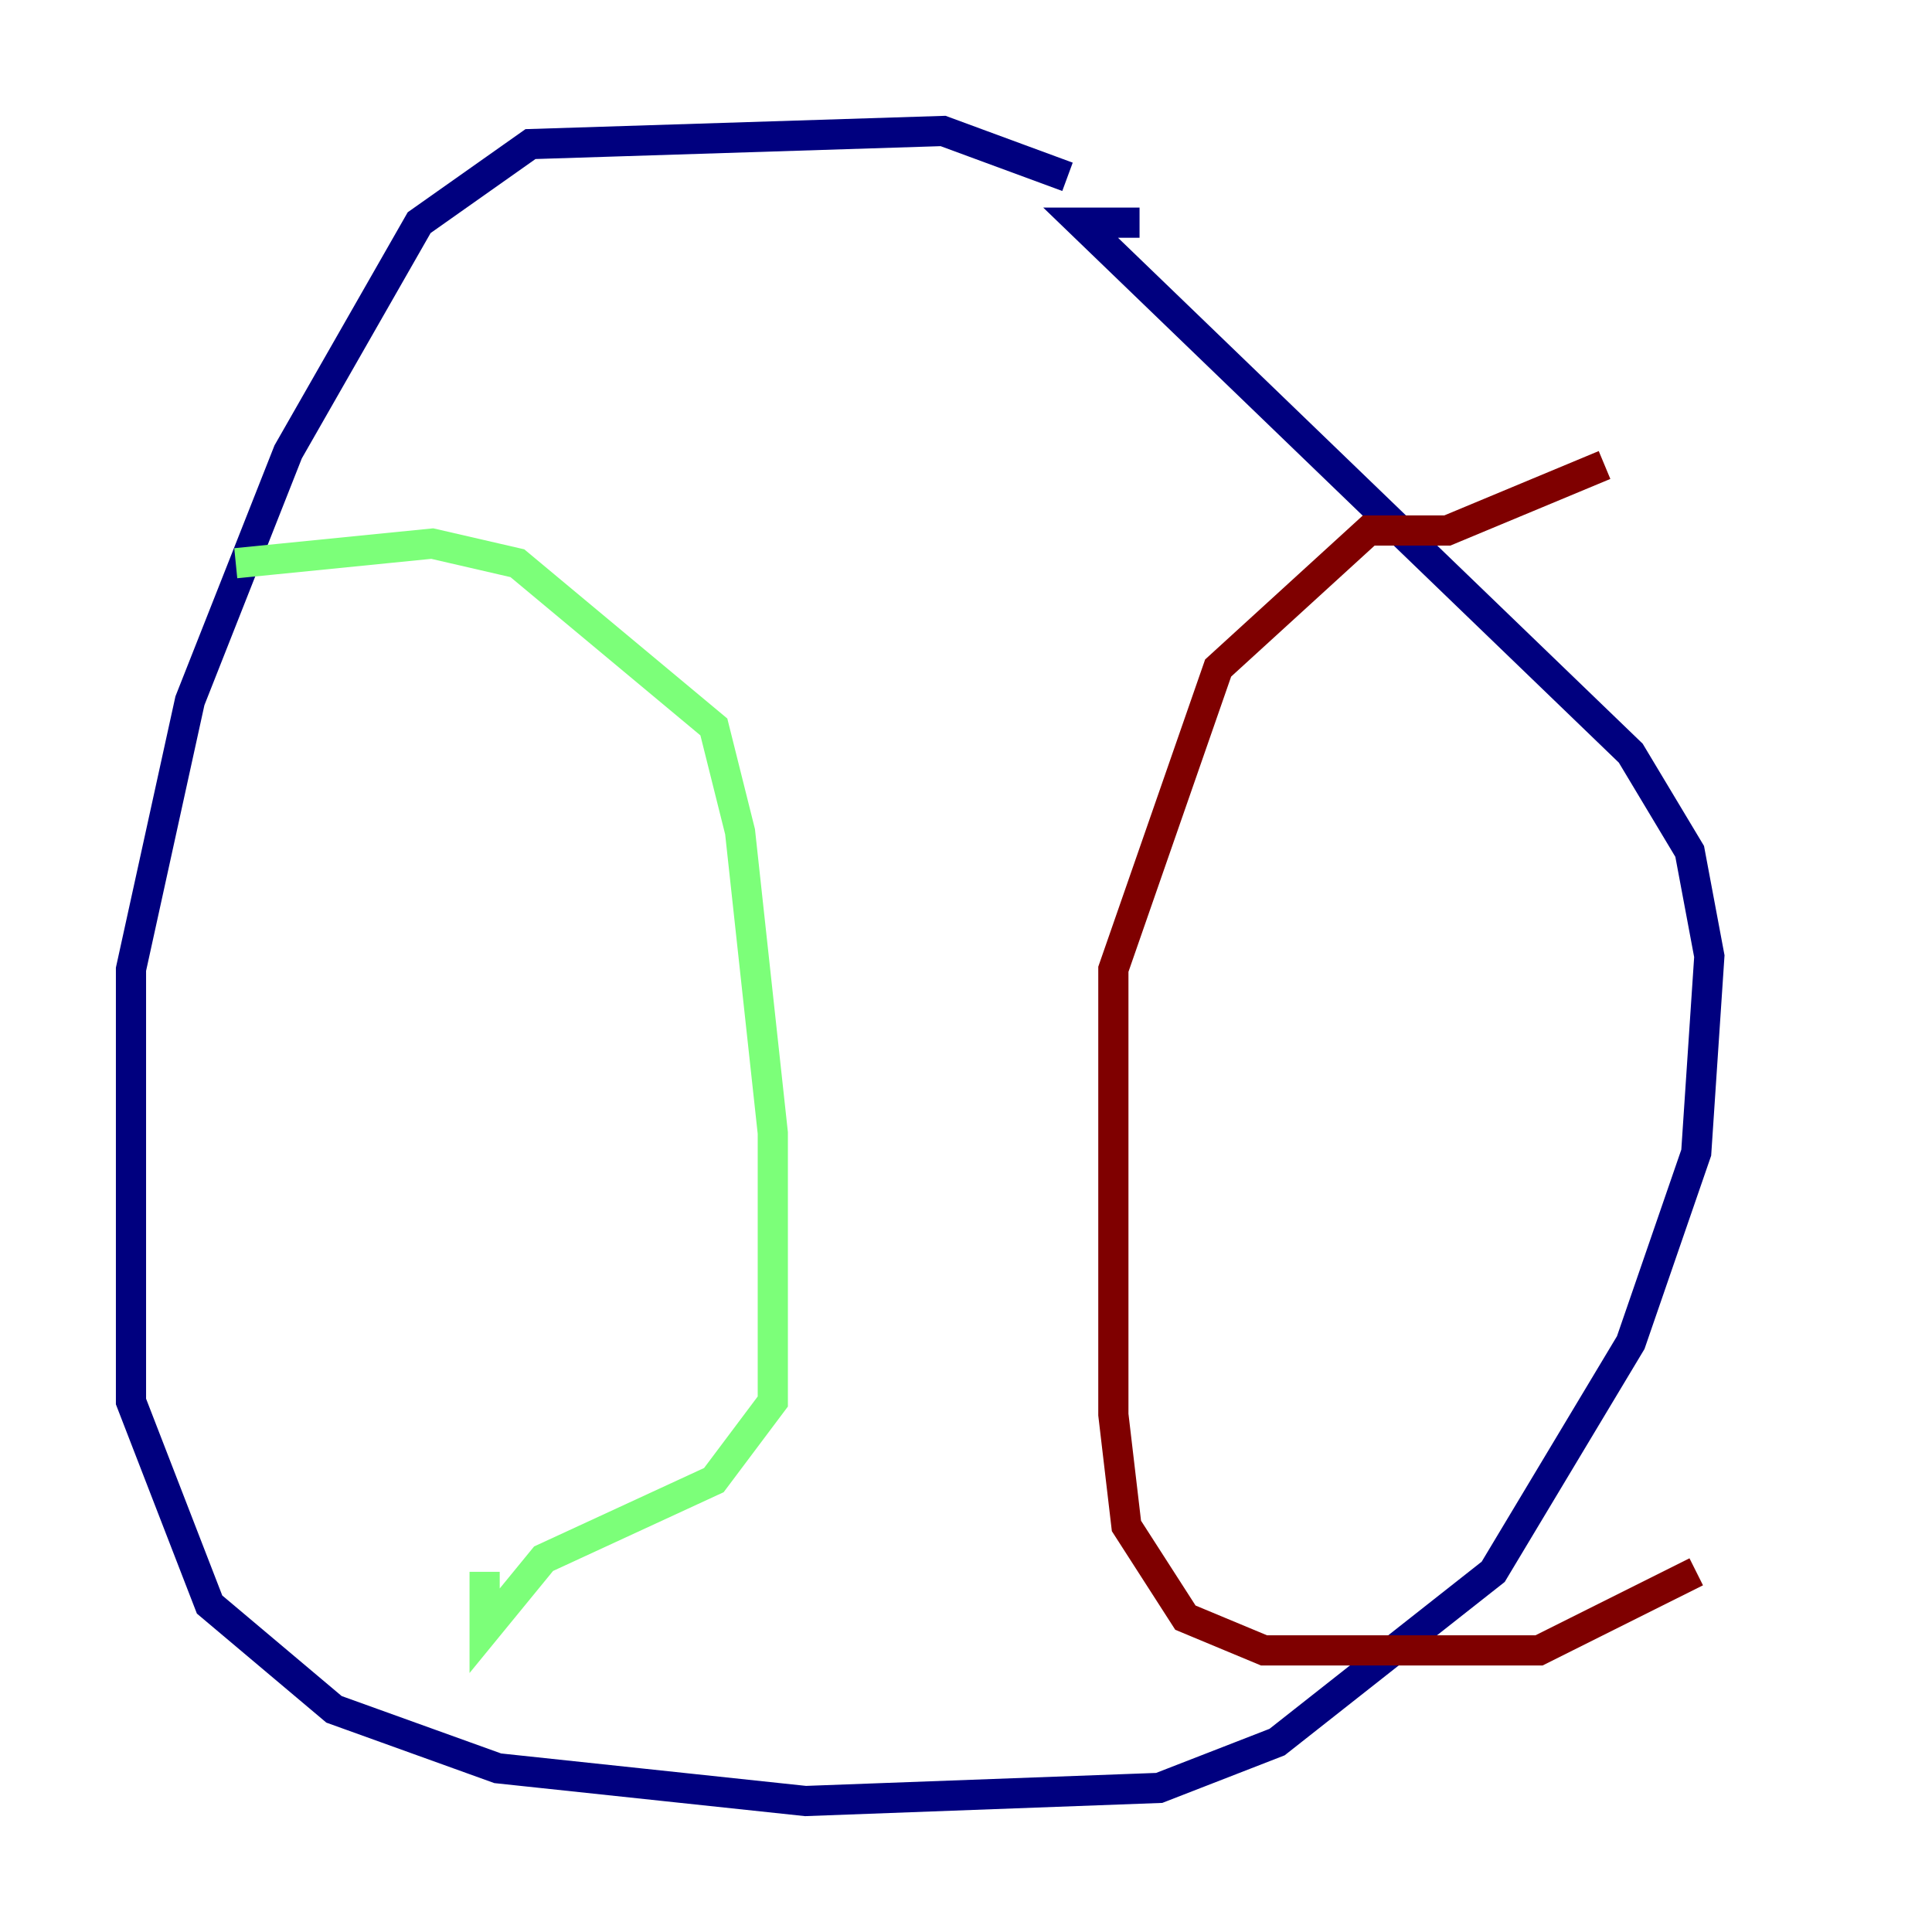 <?xml version="1.0" encoding="utf-8" ?>
<svg baseProfile="tiny" height="128" version="1.2" viewBox="0,0,128,128" width="128" xmlns="http://www.w3.org/2000/svg" xmlns:ev="http://www.w3.org/2001/xml-events" xmlns:xlink="http://www.w3.org/1999/xlink"><defs /><polyline fill="none" points="70.725,11.715 62.481,8.678 35.146,9.546 27.77,14.752 19.091,29.939 12.583,46.427 8.678,64.217 8.678,92.854 13.885,106.305 22.129,113.248 32.976,117.153 53.37,119.322 76.8,118.454 84.61,115.417 98.929,104.136 108.041,88.949 112.38,76.366 113.248,63.349 111.946,56.407 108.041,49.898 71.593,14.752 75.498,14.752" stroke="#00007f" stroke-width="2" /><polyline fill="none" points="15.62,37.315 28.637,36.014 34.278,37.315 47.295,48.163 49.031,55.105 51.2,75.064 51.2,92.854 47.295,98.061 36.014,103.268 32.108,108.041 32.108,104.136" stroke="#7cff79" stroke-width="2" /><polyline fill="none" points="106.305,30.807 95.891,35.146 90.685,35.146 80.705,44.258 73.763,64.217 73.763,93.722 74.63,101.098 78.536,107.173 83.742,109.342 101.966,109.342 112.38,104.136" stroke="#7f0000" stroke-width="2" /></svg>